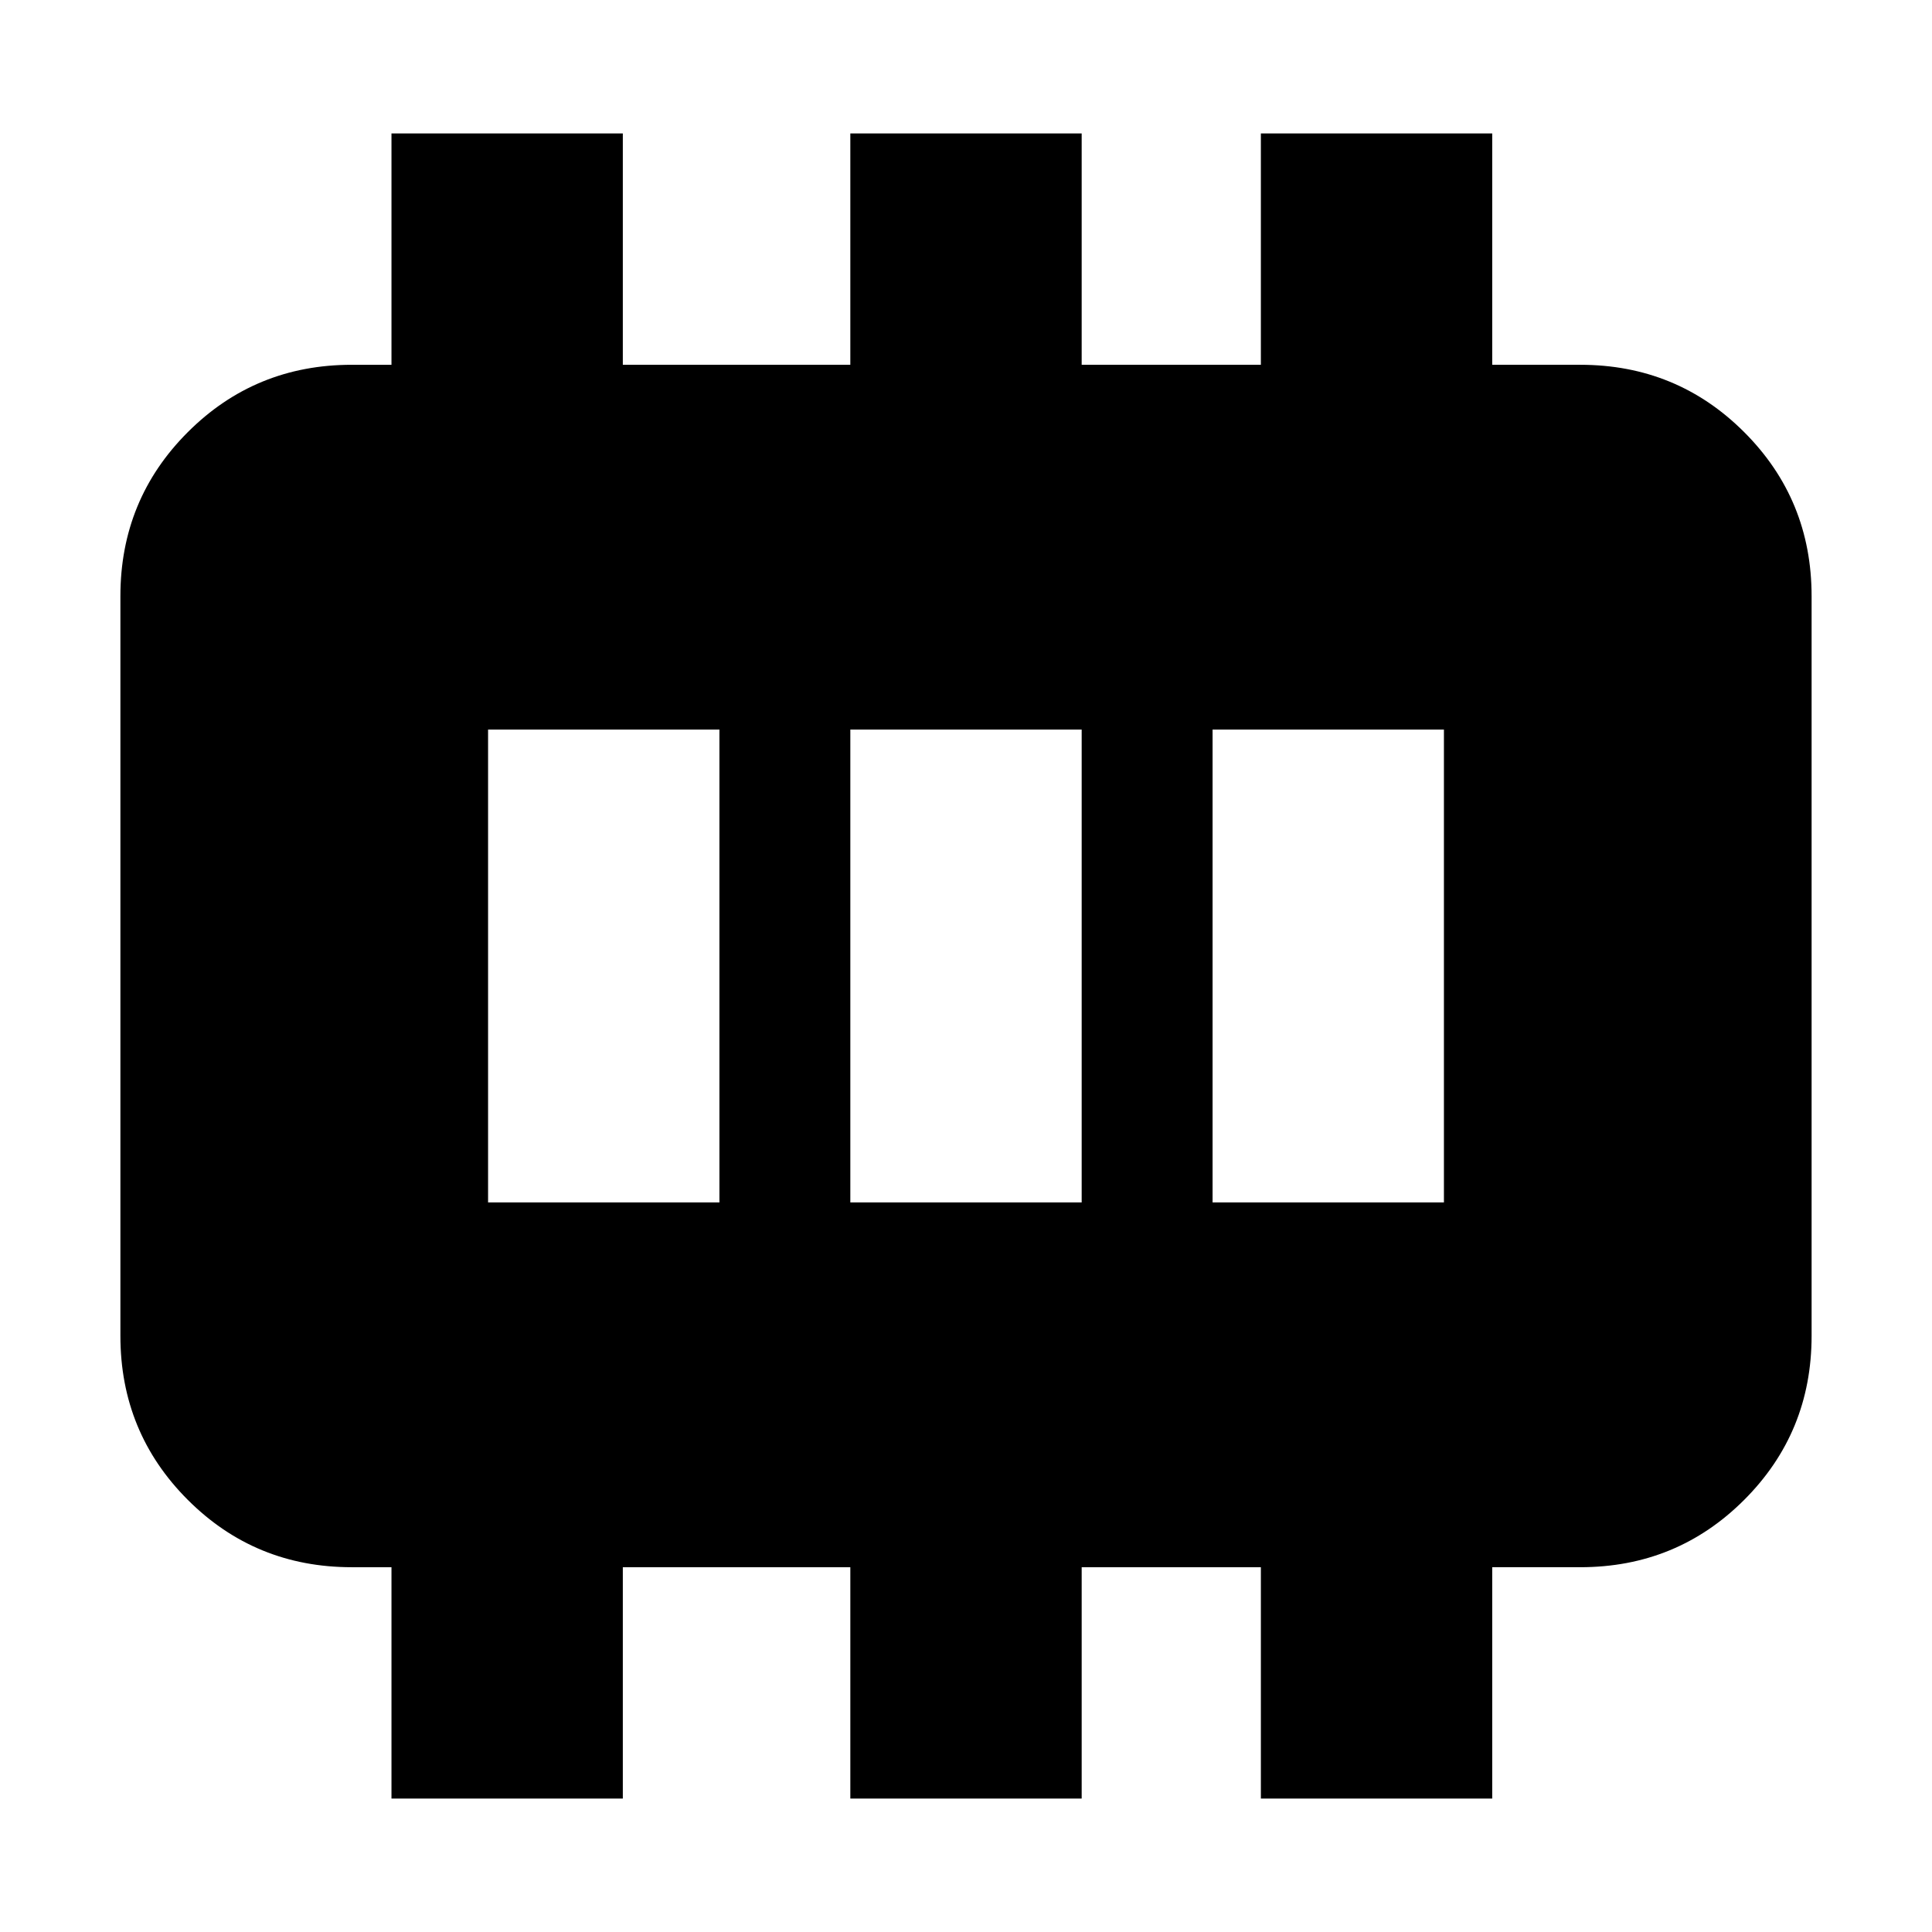 <svg xmlns="http://www.w3.org/2000/svg" height="20" viewBox="0 96 960 960" width="20"><path d="M242.521 693.479h114.958V458.521H242.521v234.958Zm180 0h114.958V458.521H422.521v234.958Zm180 0h114.958V458.521H602.521v234.958Zm-408 296.218V874.74h-19.738q-47.999 0-81.478-33.479-33.48-33.479-33.48-81.479V392.218q0-48 33.48-81.479 33.479-33.479 81.478-33.479h19.738V162.303h114.958V277.26h113.042V162.303h114.958V277.26h89.042V162.303h114.958V277.26h43.738q47.999 0 81.478 33.479 33.479 33.479 33.479 81.479v367.564q0 48-33.479 81.479t-81.478 33.479h-43.738v114.957H626.521V874.74h-89.042v114.957H422.521V874.74H309.479v114.957H194.521Z"/></svg>
